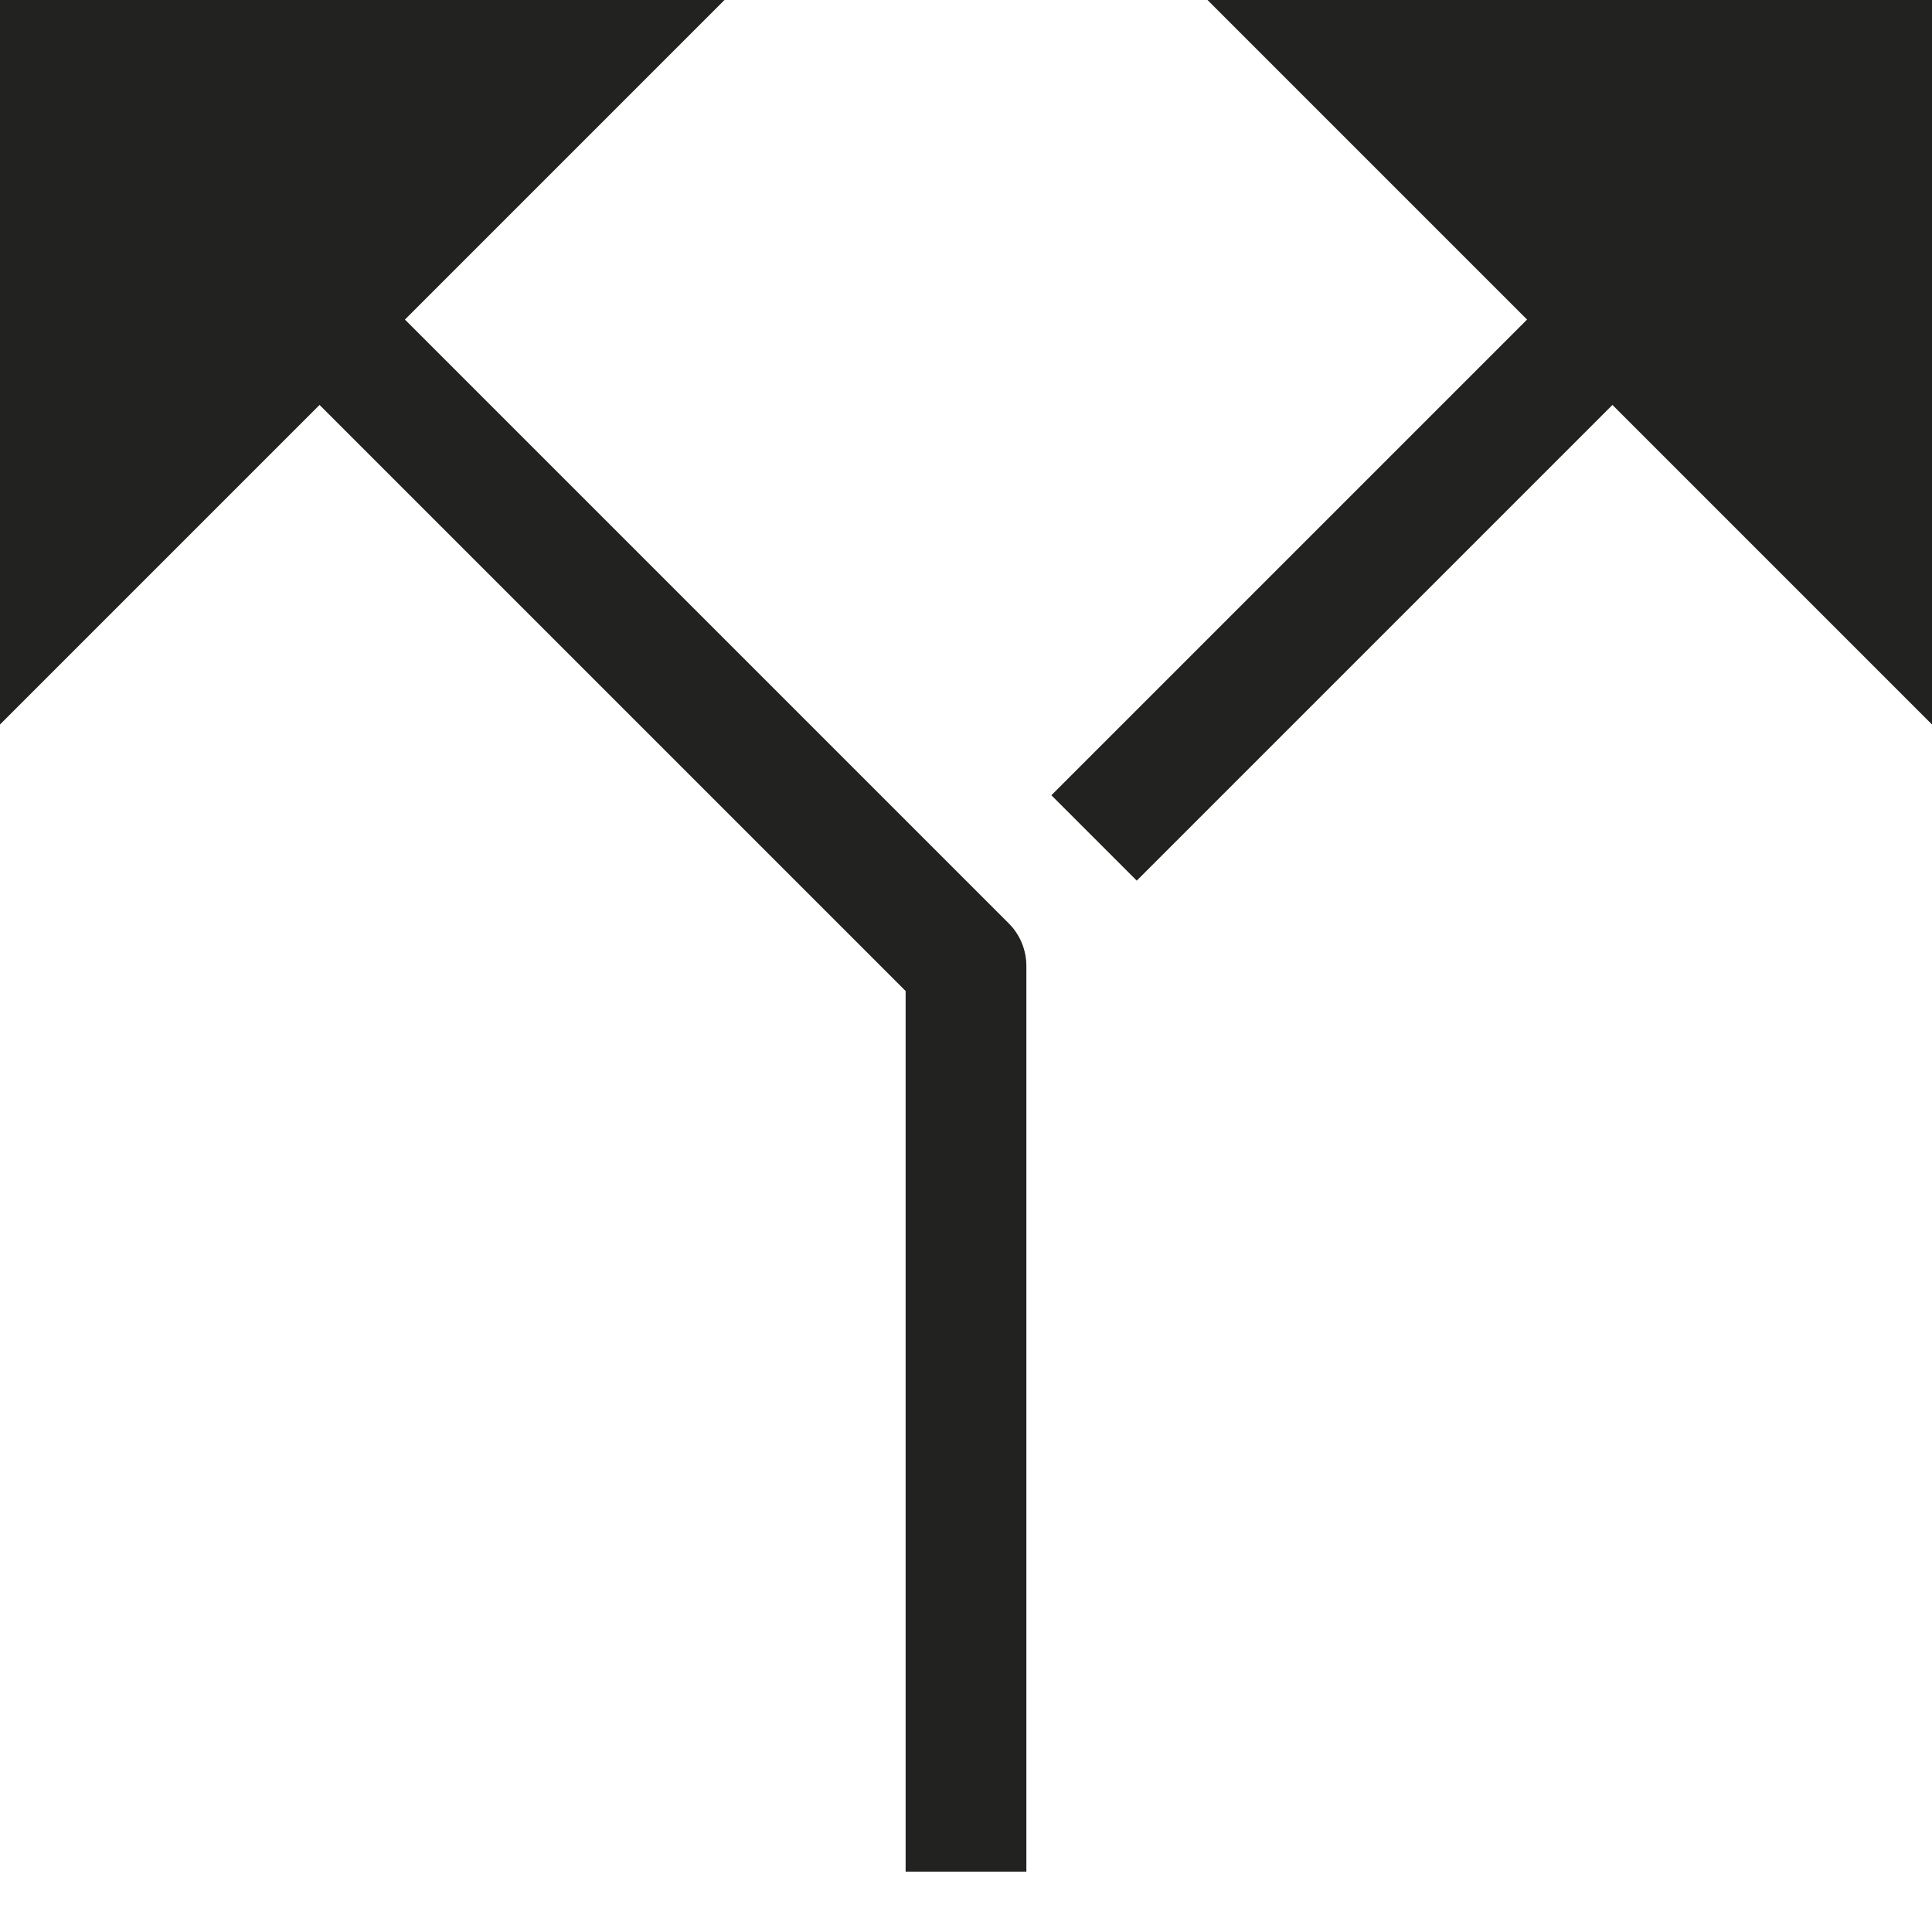 <?xml version="1.0" encoding="utf-8"?>
<!-- Generator: Adobe Illustrator 19.2.1, SVG Export Plug-In . SVG Version: 6.00 Build 0)  -->
<!DOCTYPE svg PUBLIC "-//W3C//DTD SVG 1.1//EN" "http://www.w3.org/Graphics/SVG/1.1/DTD/svg11.dtd">
<svg version="1.1" id="Layer_1" xmlns="http://www.w3.org/2000/svg" xmlns:xlink="http://www.w3.org/1999/xlink" x="0px" y="0px"
	 width="32px" height="32px" viewBox="0 0 32 32" enable-background="new 0 0 32 32" xml:space="preserve">
<path fill="#222221" d="M15,16.414V31h2V16c0-0.266-0.105-0.52-0.293-0.707l-10-10L12,0H0v12l5.293-5.293L15,16.414z"/>
<polygon fill="#222221" points="25.293,5.293 17.414,13.172 18.828,14.586 26.707,6.707 32,12 32,0 20,0 "/>
</svg>

